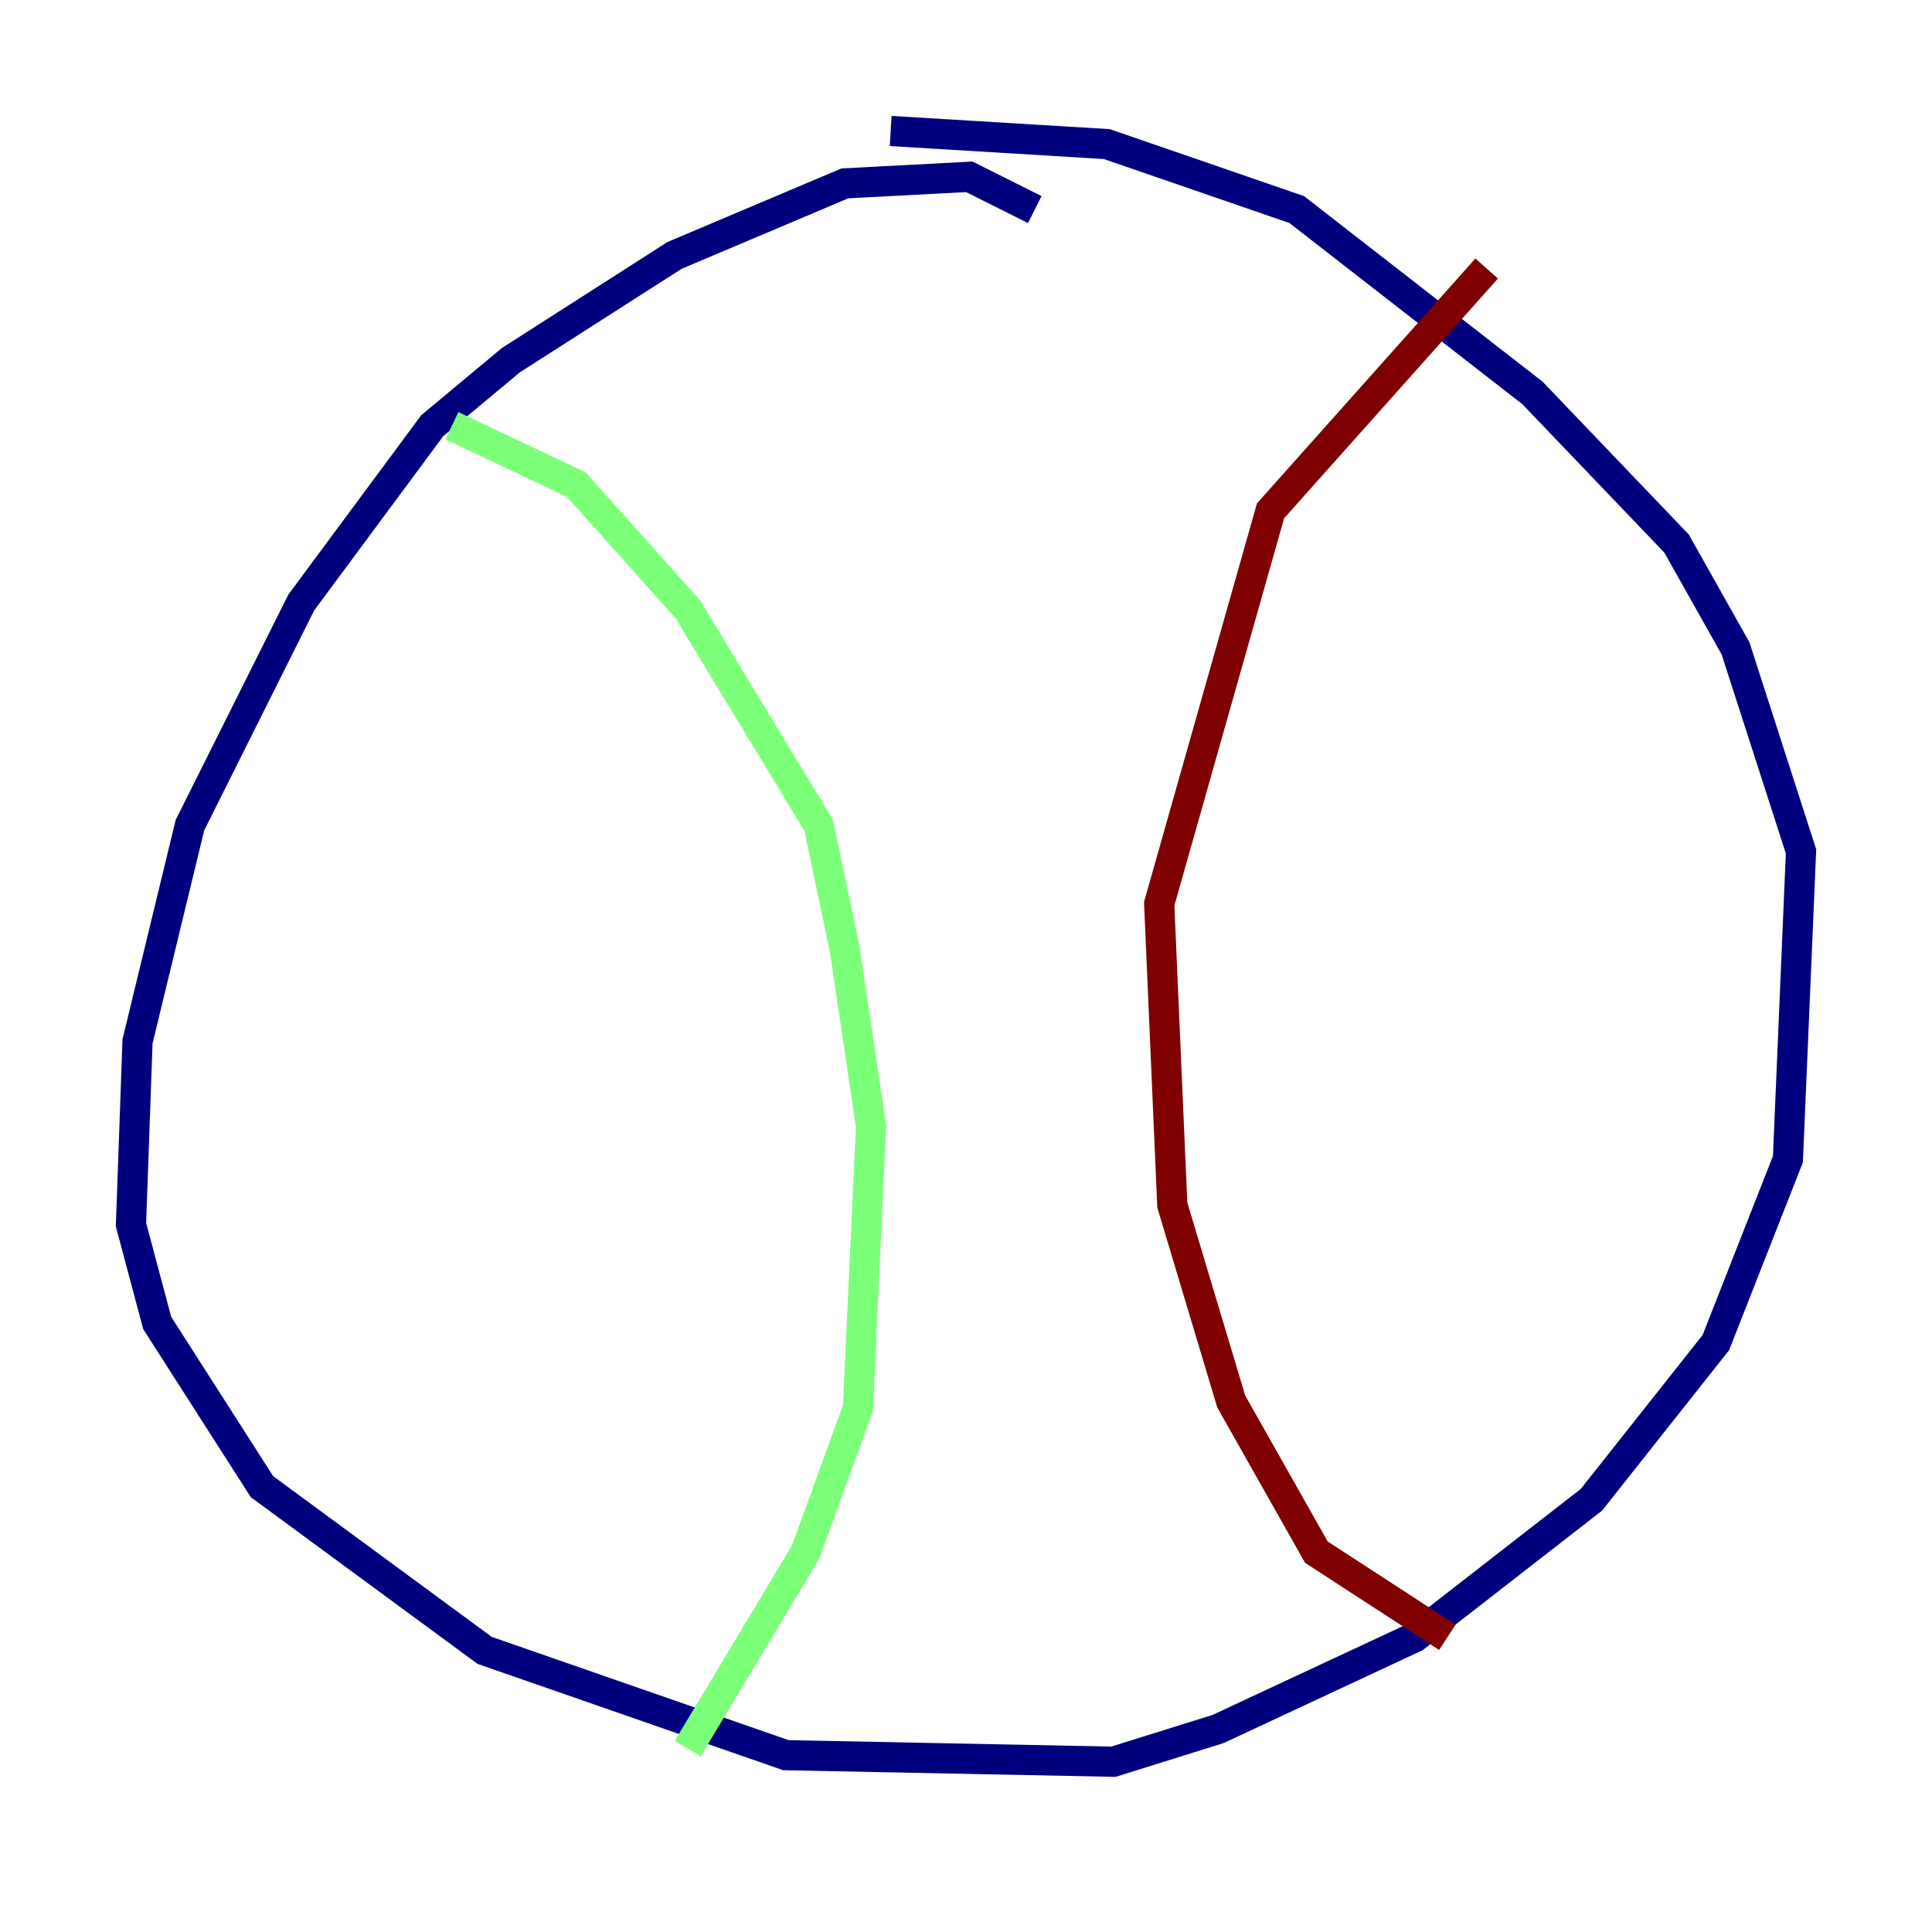 <?xml version="1.0" encoding="utf-8" ?>
<svg baseProfile="tiny" height="128" version="1.2" viewBox="0,0,128,128" width="128" xmlns="http://www.w3.org/2000/svg" xmlns:ev="http://www.w3.org/2001/xml-events" xmlns:xlink="http://www.w3.org/1999/xlink"><defs /><polyline fill="none" points="68.556,13.885 64.217,11.715 55.973,12.149 44.691,16.922 33.844,23.864 28.637,28.203 19.959,39.919 12.583,54.671 9.112,68.99 8.678,81.139 10.414,87.647 17.356,98.495 32.108,109.342 52.068,116.285 73.763,116.719 80.705,114.549 93.722,108.475 105.437,99.363 113.681,88.949 118.454,76.8 119.322,56.407 114.983,42.956 111.078,36.014 101.532,26.034 85.912,13.885 73.329,9.546 59.01,8.678" stroke="#00007f" stroke-width="2" /><polyline fill="none" points="29.939,28.203 38.183,32.108 45.559,40.352 54.237,54.671 55.973,62.915 57.709,74.63 56.841,93.288 53.37,102.834 45.559,115.851" stroke="#7cff79" stroke-width="2" /><polyline fill="none" points="98.495,17.79 84.176,33.844 76.8,59.878 77.668,79.837 81.573,92.854 87.214,102.834 95.891,108.475" stroke="#7f0000" stroke-width="2" /></svg>